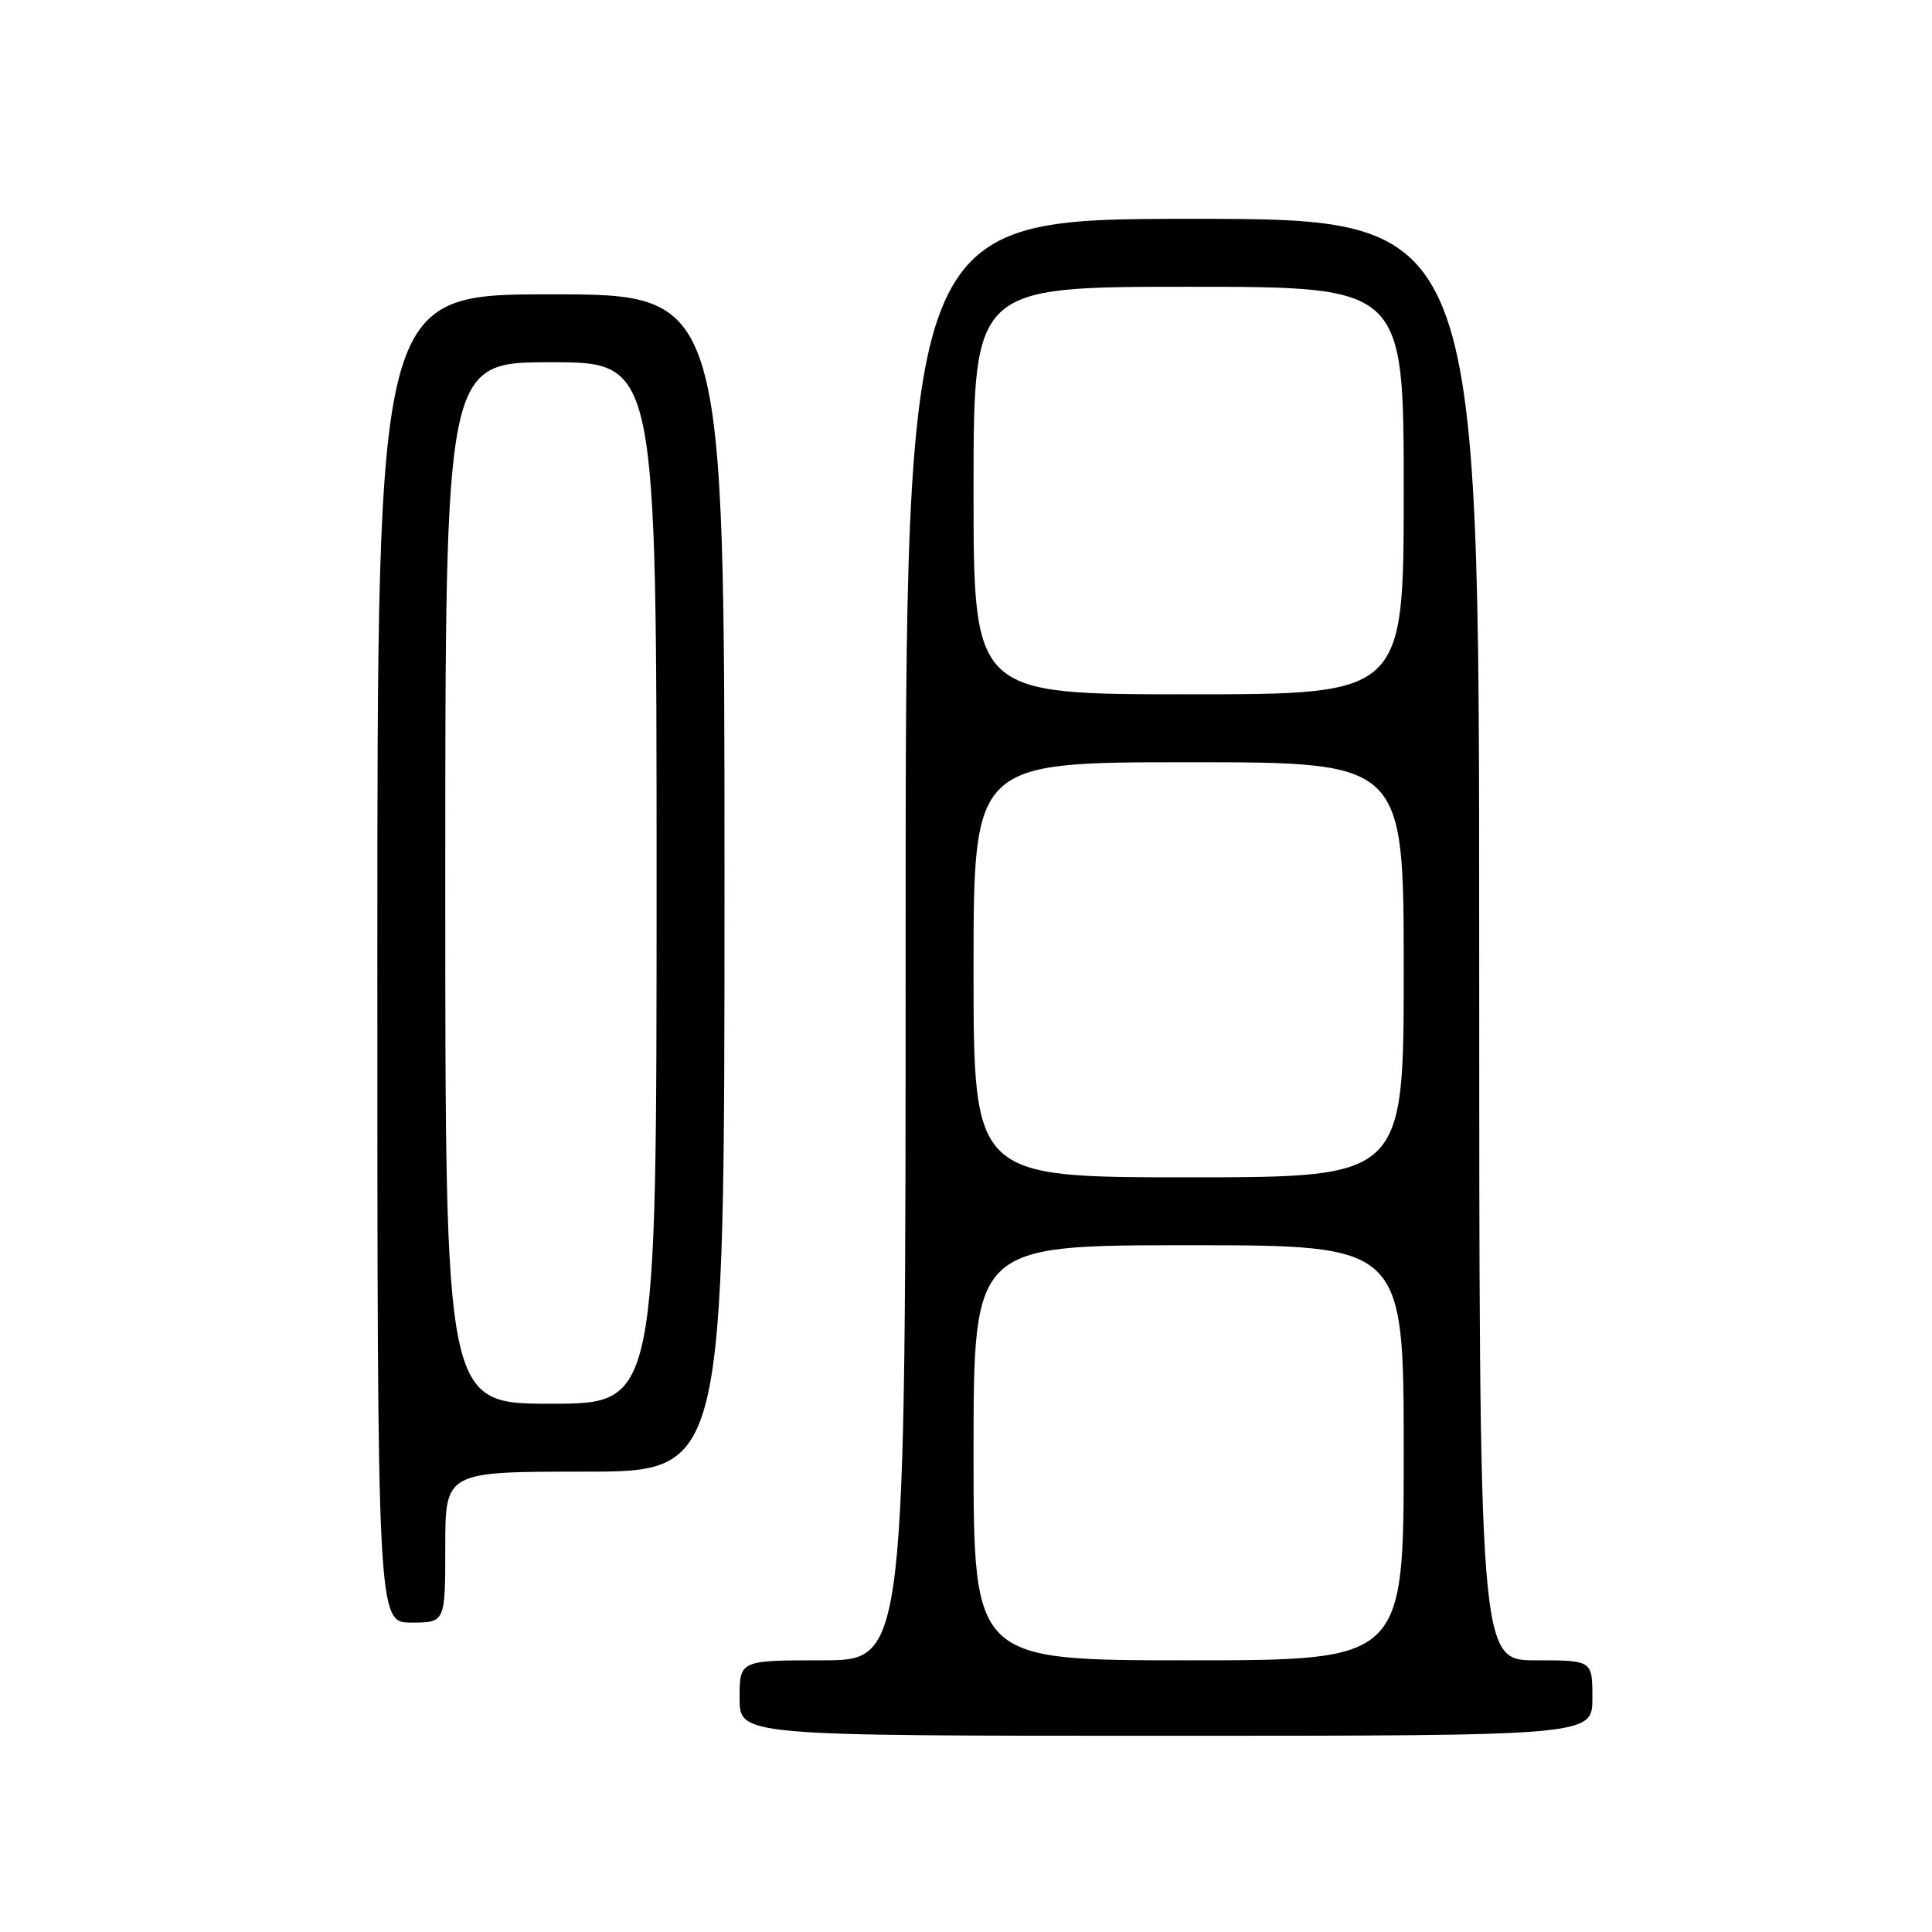 <?xml version="1.0" encoding="UTF-8" standalone="no"?>
<!DOCTYPE svg PUBLIC "-//W3C//DTD SVG 1.1//EN" "http://www.w3.org/Graphics/SVG/1.1/DTD/svg11.dtd" >
<svg xmlns="http://www.w3.org/2000/svg" xmlns:xlink="http://www.w3.org/1999/xlink" version="1.1" viewBox="0 0 256 256">
 <g >
 <path fill="currentColor"
d=" M 211.00 225.00 C 211.00 220.00 211.00 220.00 203.50 220.00 C 196.00 220.00 196.00 220.00 196.00 124.50 C 196.00 29.00 196.00 29.00 158.00 29.00 C 120.00 29.00 120.00 29.00 120.00 124.50 C 120.00 220.00 120.00 220.00 109.00 220.00 C 98.00 220.00 98.00 220.00 98.00 225.00 C 98.00 230.00 98.00 230.00 154.50 230.00 C 211.00 230.00 211.00 230.00 211.00 225.00 Z  M 59.00 205.00 C 59.00 195.00 59.00 195.00 77.50 195.00 C 96.00 195.00 96.00 195.00 96.00 117.00 C 96.00 39.00 96.00 39.00 73.00 39.00 C 50.00 39.00 50.00 39.00 50.00 127.00 C 50.00 215.00 50.00 215.00 54.50 215.00 C 59.00 215.00 59.00 215.00 59.00 205.00 Z  M 129.00 192.50 C 129.00 165.00 129.00 165.00 157.50 165.00 C 186.00 165.00 186.00 165.00 186.00 192.50 C 186.00 220.00 186.00 220.00 157.50 220.00 C 129.00 220.00 129.00 220.00 129.00 192.50 Z  M 129.00 128.50 C 129.00 101.00 129.00 101.00 157.50 101.00 C 186.00 101.00 186.00 101.00 186.00 128.50 C 186.00 156.00 186.00 156.00 157.50 156.00 C 129.00 156.00 129.00 156.00 129.00 128.50 Z  M 129.00 65.00 C 129.00 38.00 129.00 38.00 157.50 38.00 C 186.00 38.00 186.00 38.00 186.00 65.00 C 186.00 92.00 186.00 92.00 157.50 92.00 C 129.00 92.00 129.00 92.00 129.00 65.00 Z  M 59.00 117.00 C 59.00 48.00 59.00 48.00 73.00 48.00 C 87.00 48.00 87.00 48.00 87.00 117.00 C 87.00 186.00 87.00 186.00 73.00 186.00 C 59.00 186.00 59.00 186.00 59.00 117.00 Z "/>
</g>
</svg>